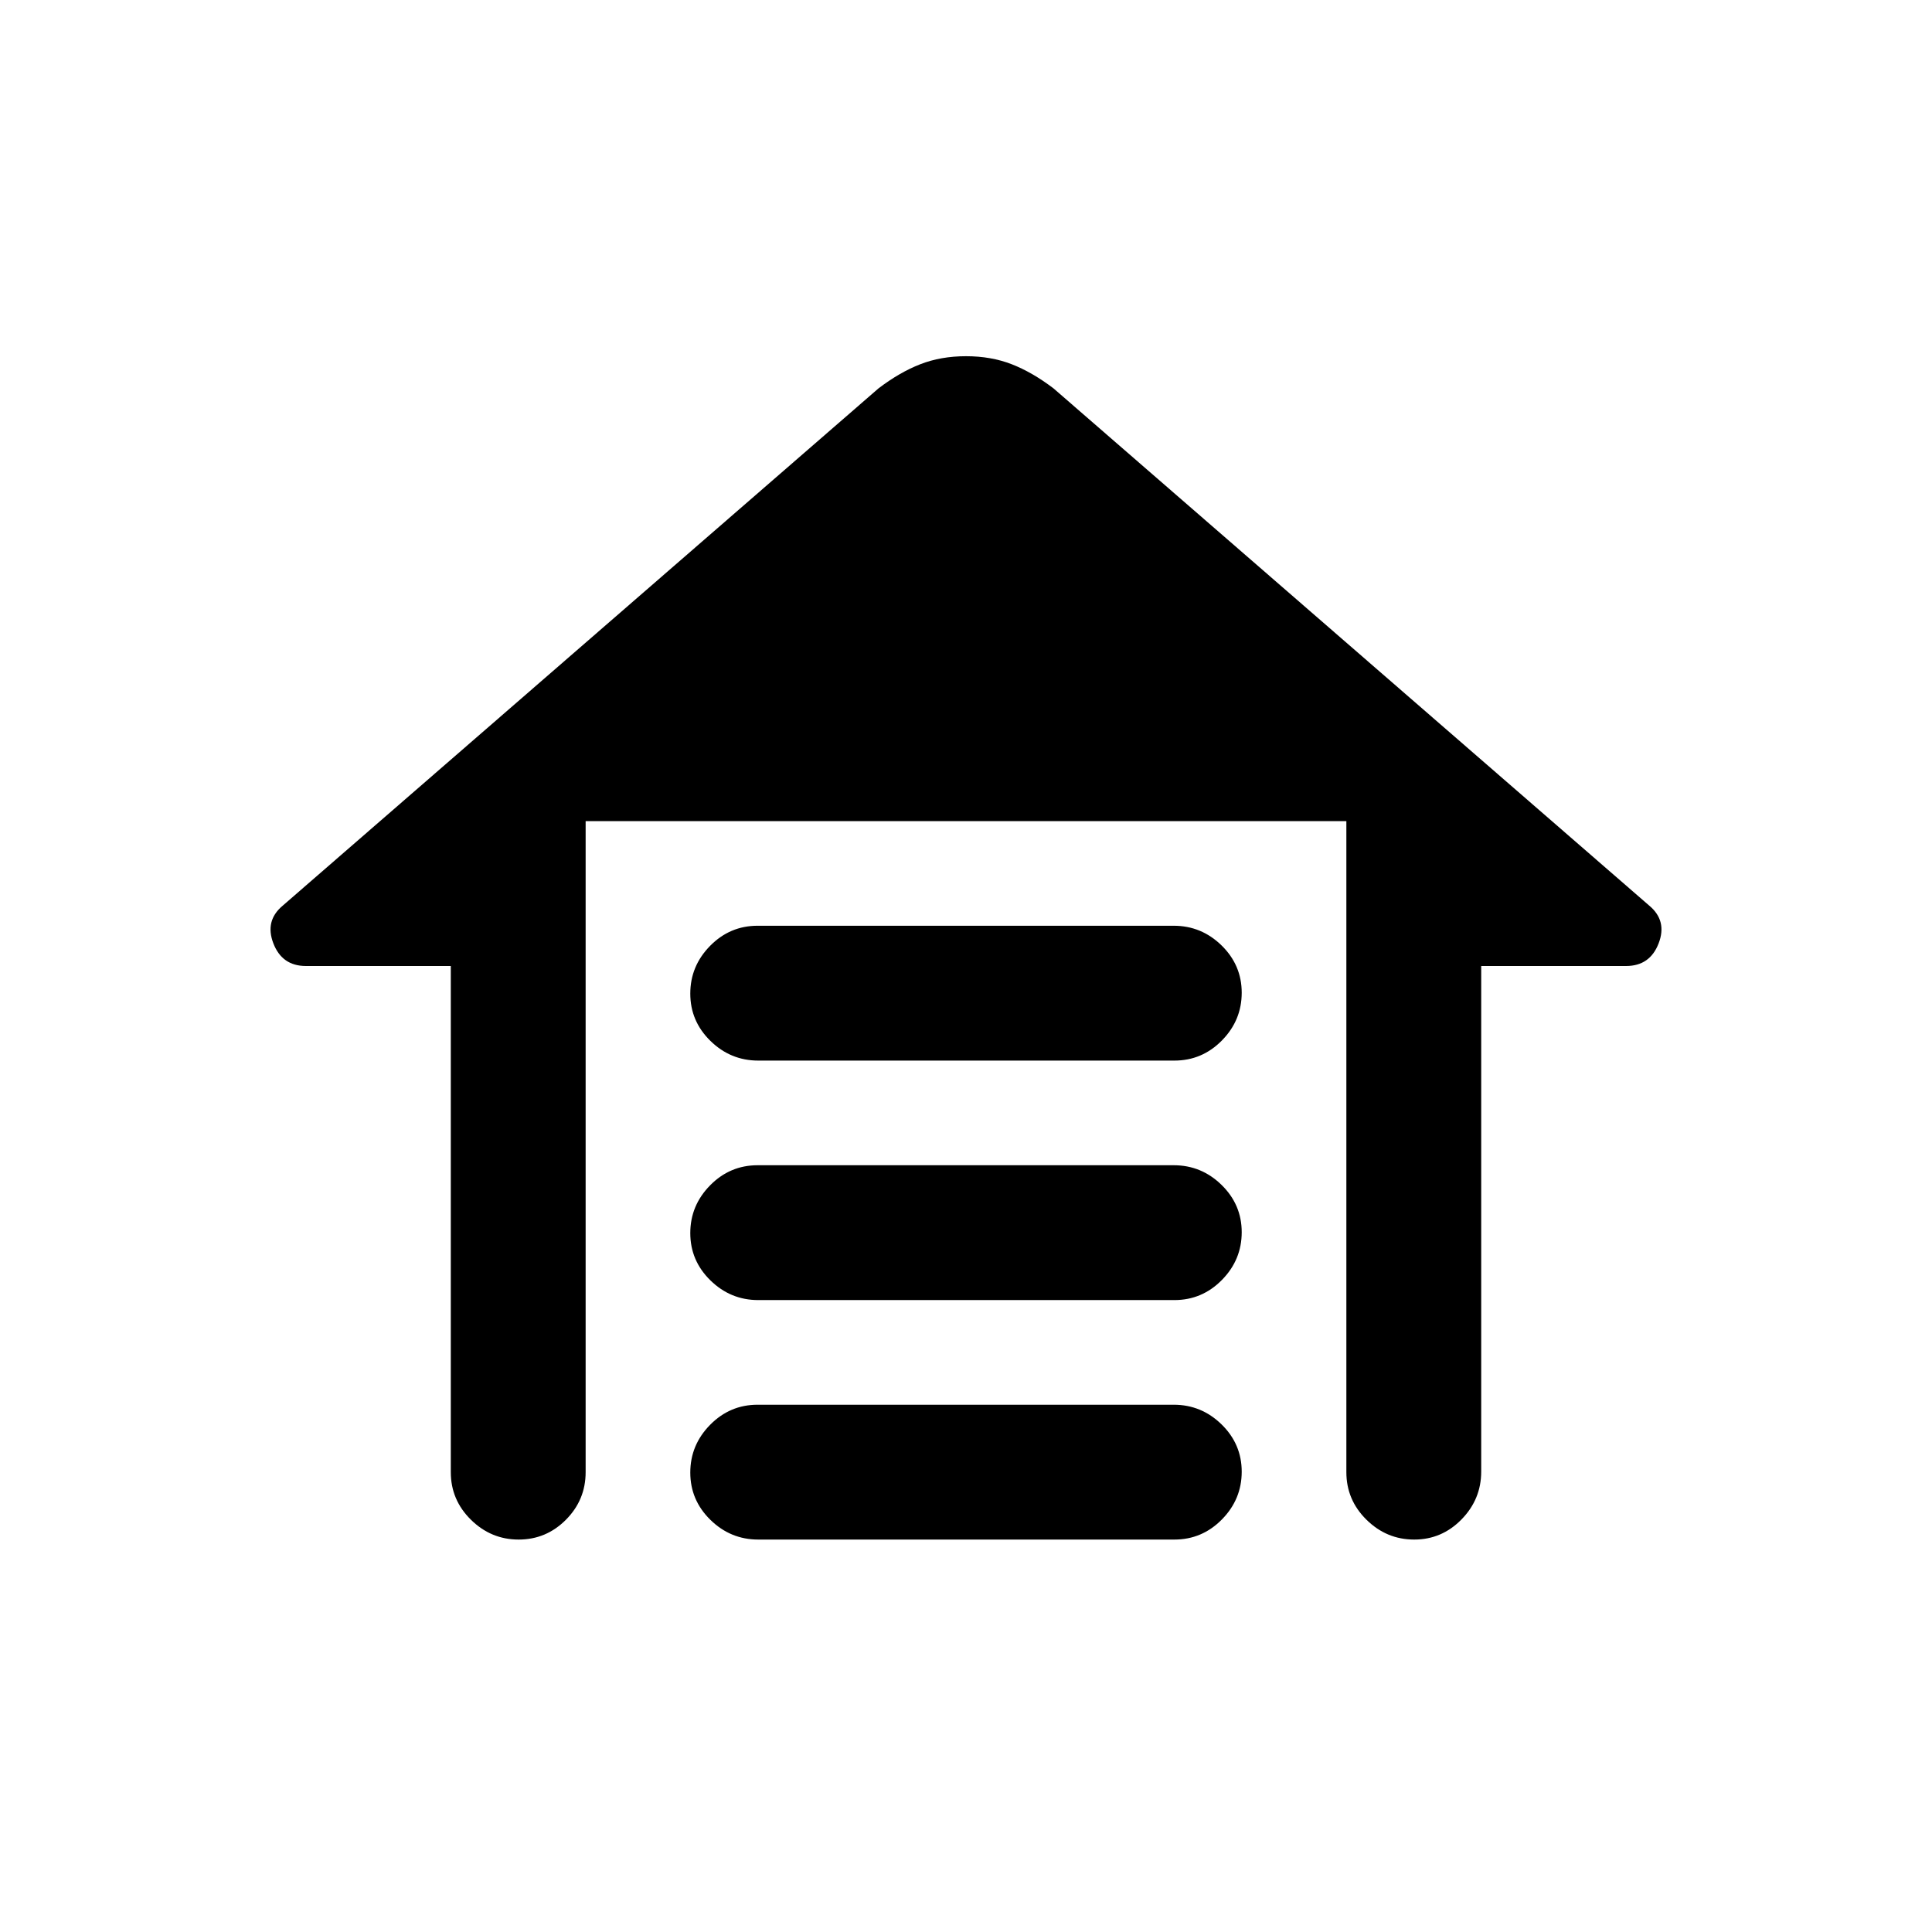 <svg xmlns="http://www.w3.org/2000/svg" height="20" viewBox="0 -960 960 960" width="20"><path d="M376.46-500h206.757Q597-500 607-490.211q10 9.79 10 23.5Q617-453 607.162-443q-9.839 10-23.622 10H376.783Q363-433 353-442.789q-10-9.79-10-23.5Q343-480 352.838-490q9.839-10 23.622-10Zm0 119h206.757Q597-381 607-371.211q10 9.79 10 23.5Q617-334 607.162-324q-9.839 10-23.622 10H376.783Q363-314 353-323.789q-10-9.79-10-23.5Q343-361 352.838-371q9.839-10 23.622-10Zm0 119h206.757Q597-262 607-252.211q10 9.79 10 23.5Q617-215 607.162-205q-9.839 10-23.622 10H376.783Q363-195 353-204.789q-10-9.79-10-23.5Q343-242 352.838-252q9.839-10 23.622-10ZM224-228.5V-480h-72q-11.833 0-16.167-11.25Q131.5-502.5 140.5-510l296-257q10.5-8 20.75-12t22.75-4q12.5 0 22.75 4t20.75 12l296 257q9 7.5 4.667 18.75Q819.833-480 808-480h-72v251.217Q736-215 726.211-205q-9.79 10-23.5 10Q689-195 679-204.85q-10-9.85-10-23.65V-552H291v323.5q0 13.8-9.789 23.65-9.79 9.85-23.5 9.85Q244-195 234-204.85q-10-9.85-10-23.65Z"/></svg>